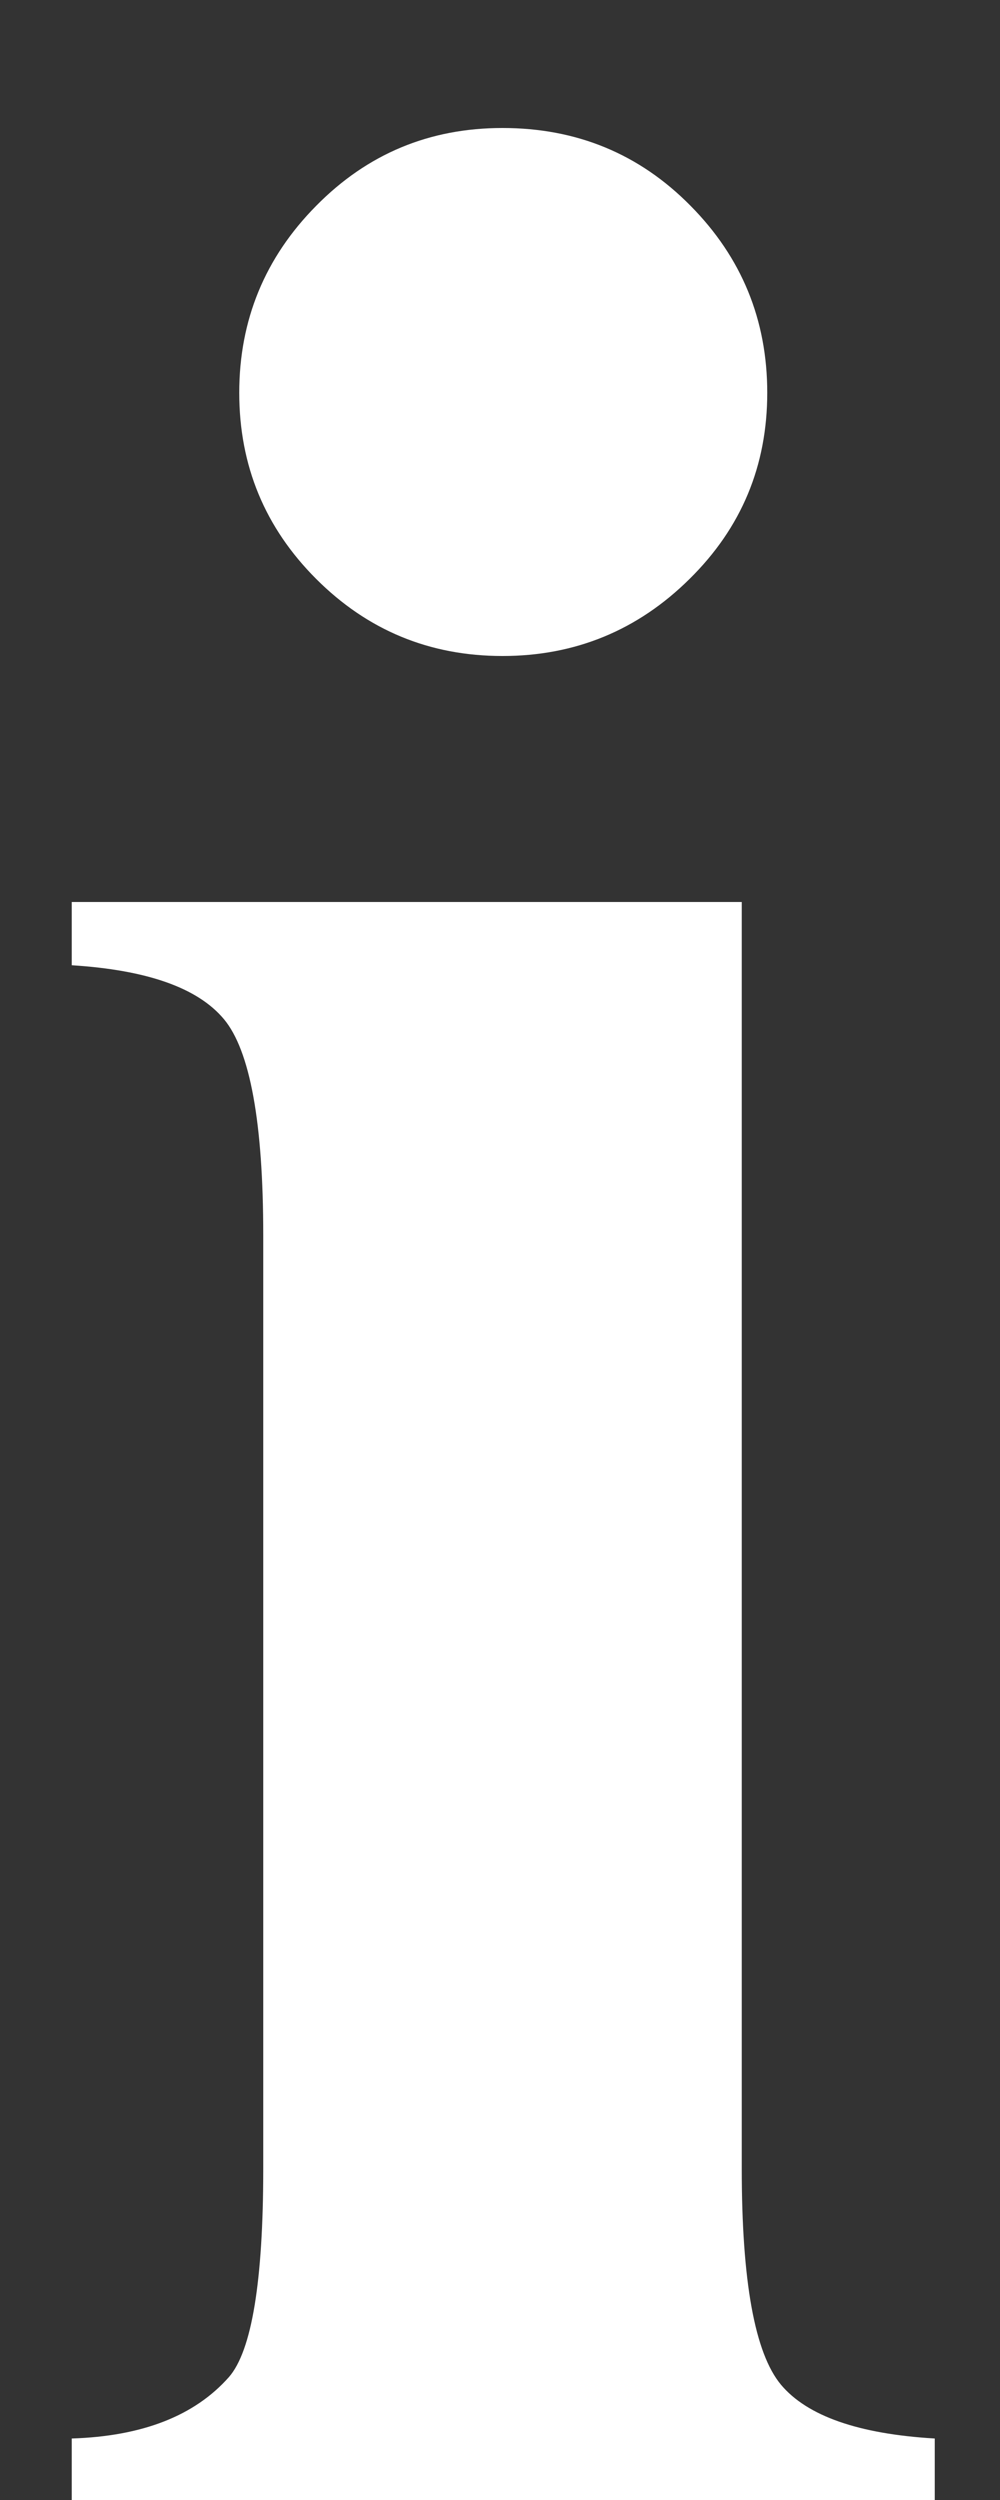 <?xml version="1.0" encoding="UTF-8"?>
<svg width="4px" height="10px" viewBox="0 0 4 10" version="1.1" xmlns="http://www.w3.org/2000/svg" xmlns:xlink="http://www.w3.org/1999/xlink">
    <rect x="0" y="0" width="4" height="10" fill="#333333" stroke="none"/>
    <!-- Generator: Sketch 49.2 (51160) - http://www.bohemiancoding.com/sketch -->
    <title>info-mark</title>
    <desc>Created with Sketch.</desc>
    <defs></defs>
    <g id="Page-1" stroke="none" stroke-width="1" fill="none" fill-rule="evenodd">
        <g id="Financial-Performance" transform="translate(-302, -905)" fill="#FFFFFF">
            <g id="Group-7-Copy" transform="translate(295, 900)">
                <path d="M9.01,5.512 C9.306,5.512 9.557,5.615 9.762,5.823 C9.967,6.03 10.069,6.28 10.069,6.571 C10.069,6.863 9.966,7.111 9.758,7.316 C9.551,7.521 9.301,7.624 9.01,7.624 C8.718,7.624 8.47,7.521 8.265,7.316 C8.06,7.111 7.957,6.863 7.957,6.571 C7.957,6.28 8.06,6.03 8.265,5.823 C8.47,5.615 8.718,5.512 9.01,5.512 Z M9.967,8.608 L9.967,13.674 C9.967,14.125 10.019,14.413 10.124,14.539 C10.229,14.664 10.434,14.736 10.739,14.754 L10.739,15 L7.287,15 L7.287,14.754 C7.57,14.745 7.779,14.663 7.916,14.508 C8.007,14.403 8.053,14.125 8.053,13.674 L8.053,9.941 C8.053,9.49 8,9.202 7.896,9.077 C7.791,8.951 7.588,8.88 7.287,8.861 L7.287,8.608 L9.967,8.608 Z" id="info-mark"></path>
            </g>
        </g>
    </g>
</svg>